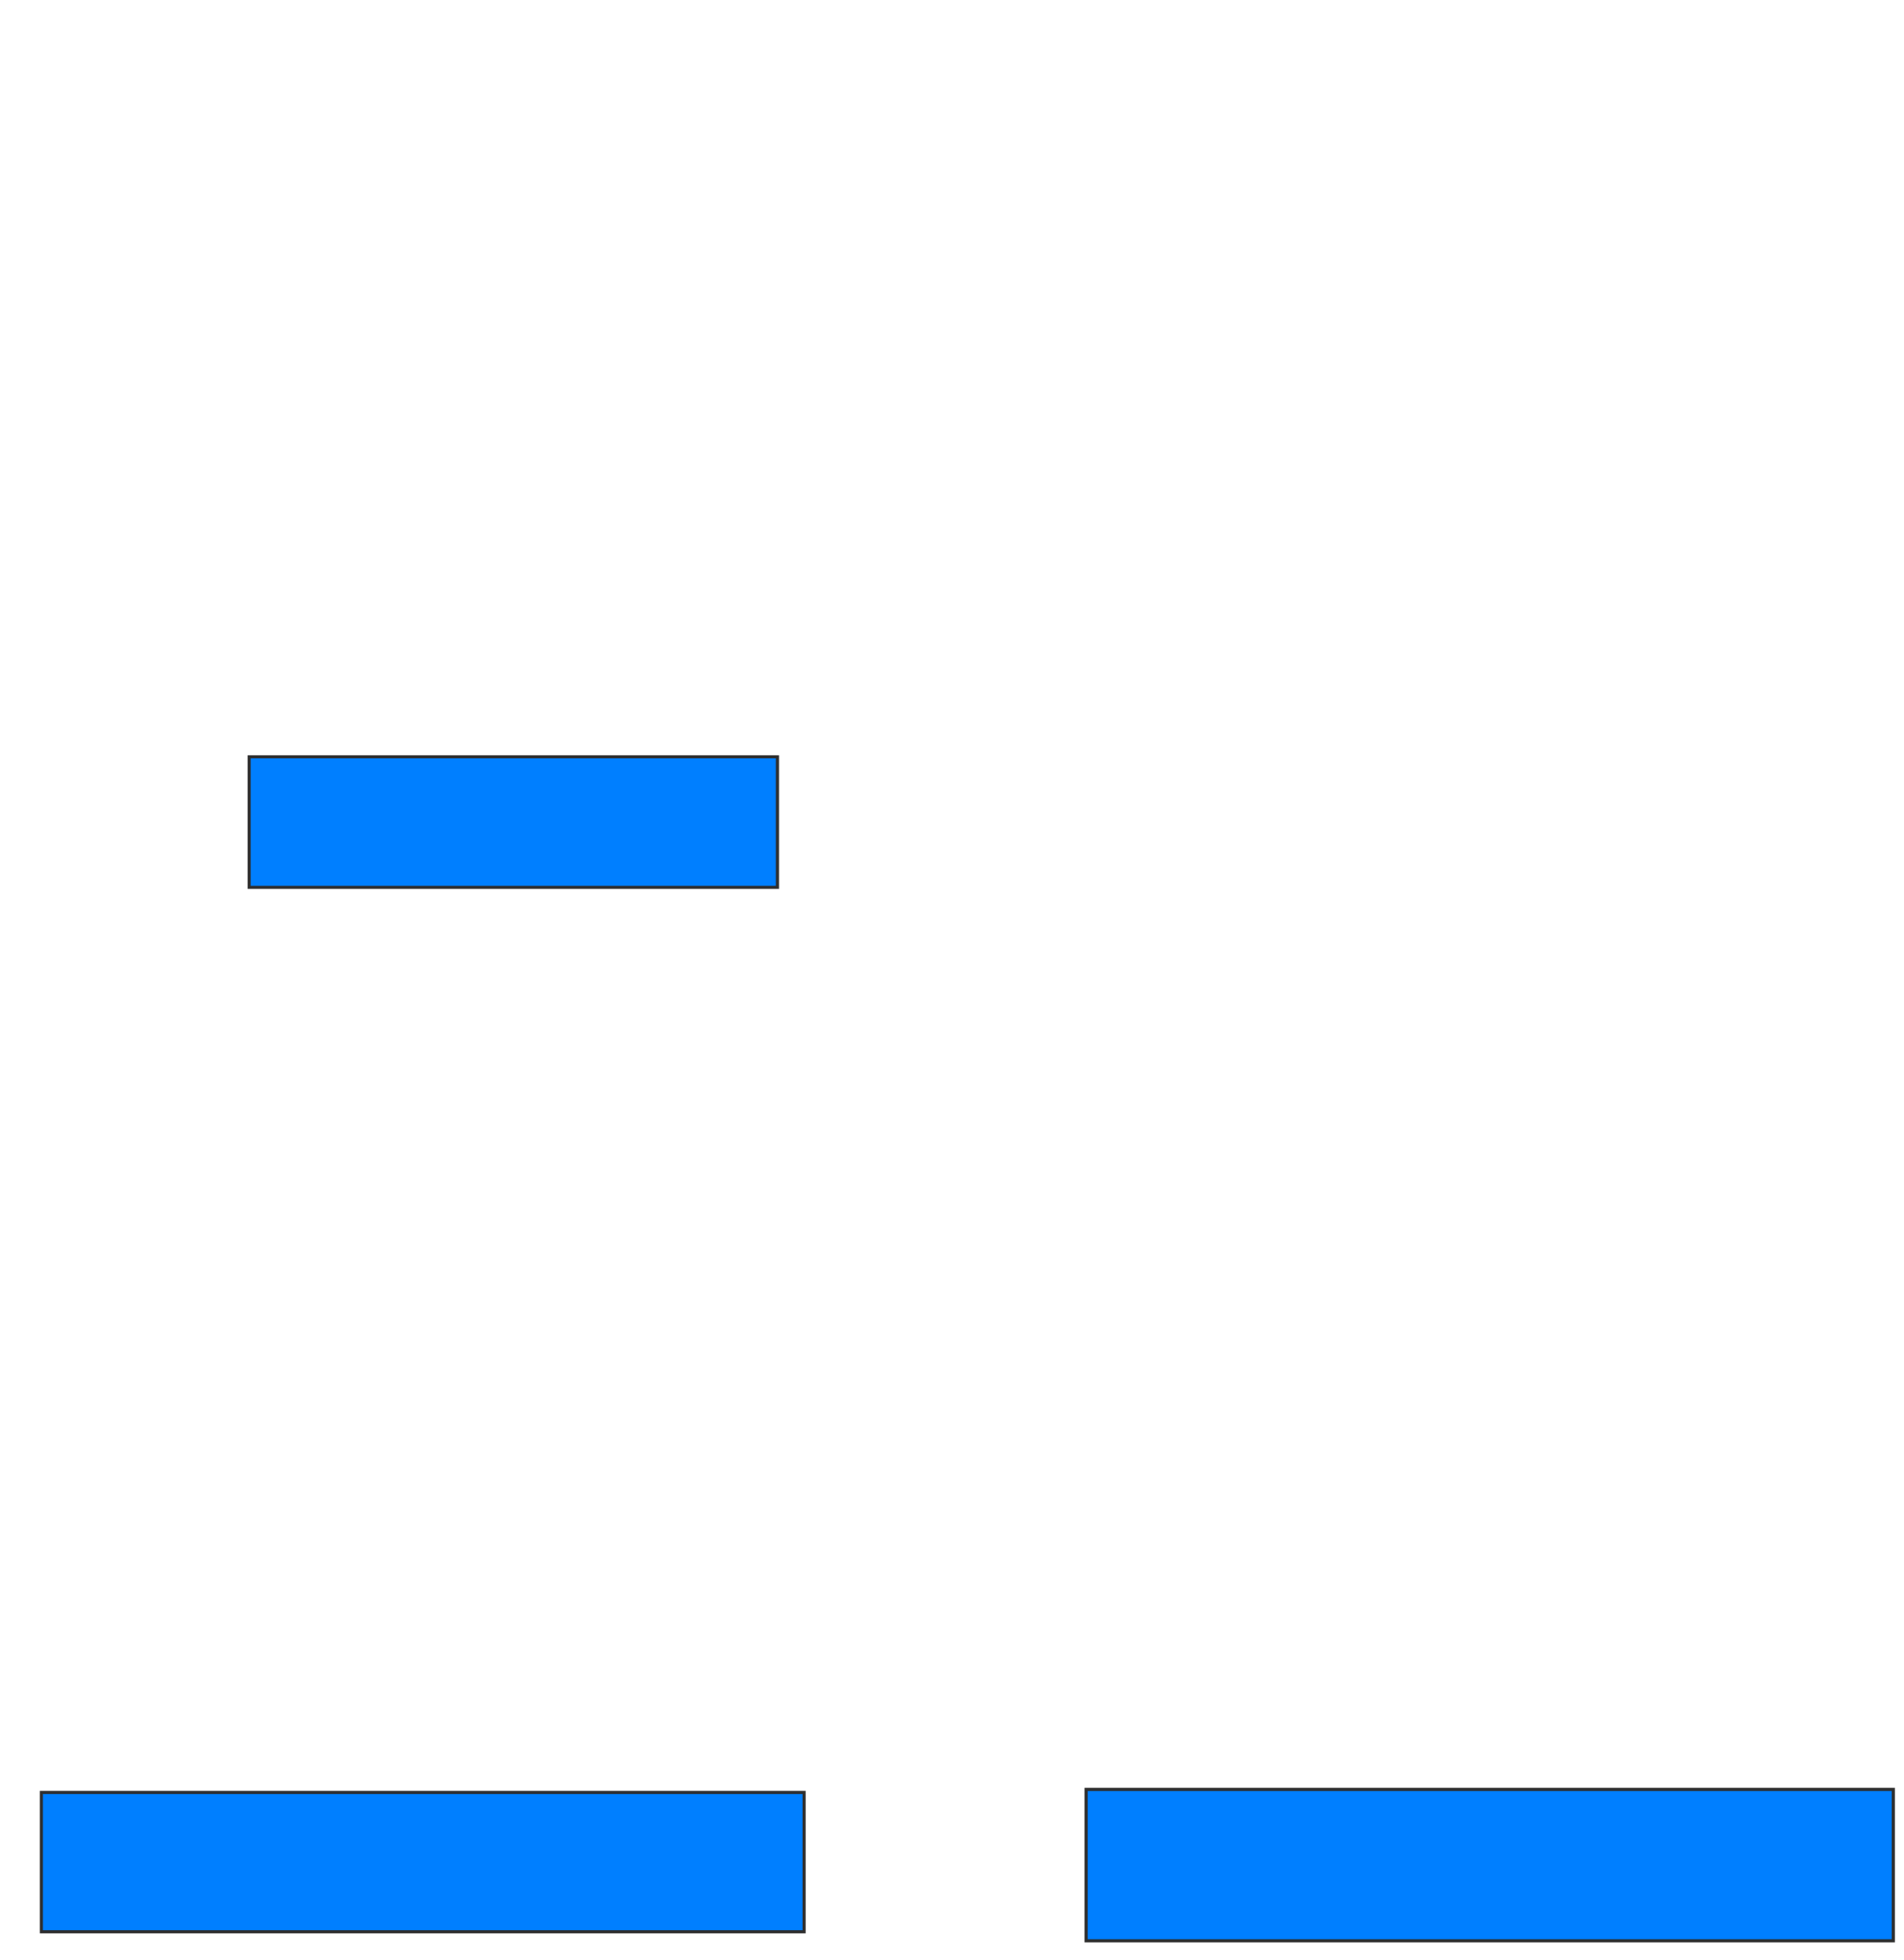 <svg xmlns="http://www.w3.org/2000/svg" width="611" height="629">
 <!-- Created with Image Occlusion Enhanced -->
 <g>
  <title>Labels</title>
 </g>
 <g>
  <title>Masks</title>
  <rect id="9af2ea99c0844081b596b3841757d29c-ao-1" height="41.905" width="169.524" y="242.905" x="79.952" stroke="#2D2D2D" fill="#007fff"/>
  
  <rect id="9af2ea99c0844081b596b3841757d29c-ao-3" height="44.762" width="244.762" y="575.286" x="13.286" stroke="#2D2D2D" fill="#007fff"/>
  <rect id="9af2ea99c0844081b596b3841757d29c-ao-4" height="48.571" width="259.048" y="574.333" x="348.524" stroke="#2D2D2D" fill="#007fff"/>
 </g>
</svg>